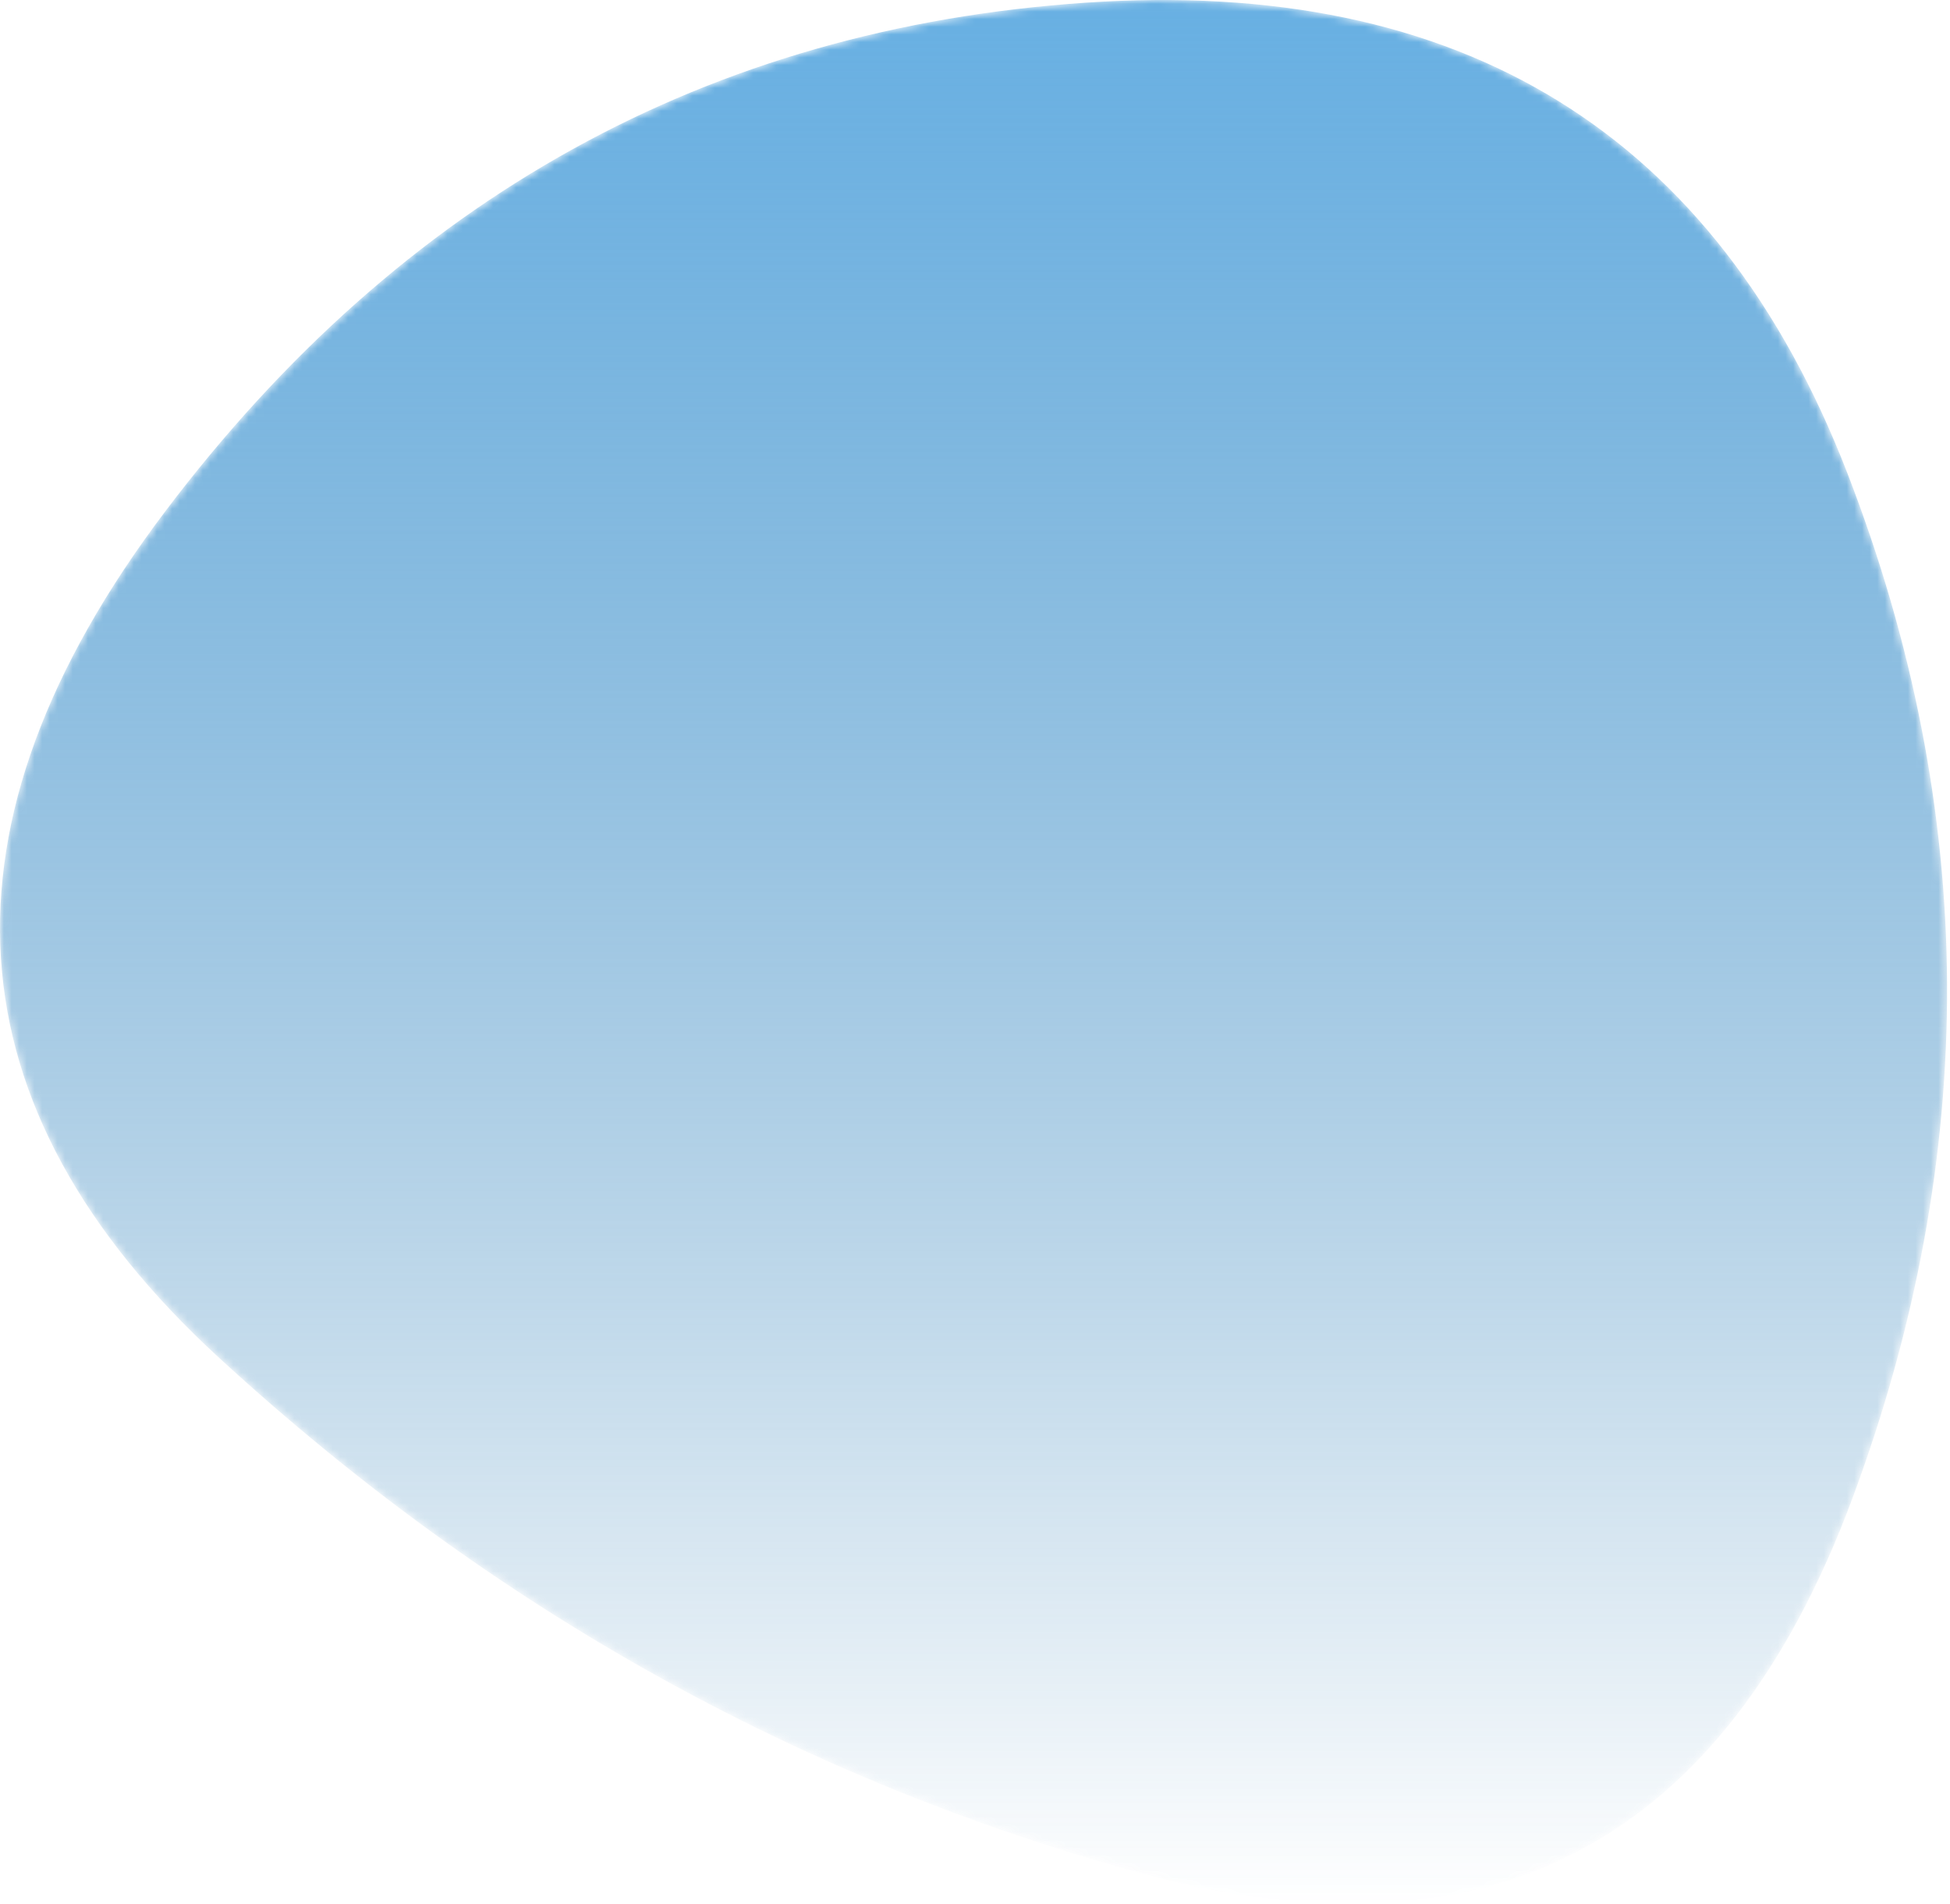 <svg width="255" height="249" viewBox="0 0 255 249" fill="none" xmlns="http://www.w3.org/2000/svg">
<mask id="mask0_20_9" style="mask-type:alpha" maskUnits="userSpaceOnUse" x="0" y="0" width="255" height="249">
<path d="M242.246 195.922C225.531 240.942 194.663 257.323 149.643 245.065C104.622 232.807 64.283 210.297 28.623 177.535C-7.037 144.773 -9.377 107.887 21.603 66.879C52.582 25.87 92.699 3.695 141.953 0.351C191.208 -2.992 224.416 17.513 241.577 61.864C258.738 106.216 258.961 150.902 242.246 195.922Z" fill="#D1D8E0"/>
</mask>
<g mask="url(#mask0_20_9)">
<path d="M242.246 195.922C225.531 240.942 194.663 257.323 149.643 245.065C104.622 232.807 64.283 210.297 28.623 177.535C-7.037 144.773 -9.377 107.887 21.603 66.879C52.582 25.87 92.699 3.695 141.953 0.351C191.208 -2.992 224.416 17.513 241.577 61.864C258.738 106.216 258.961 150.902 242.246 195.922Z" fill="url(#paint0_linear_20_9)"/>
</g>
<defs>
<linearGradient id="paint0_linear_20_9" x1="127.309" y1="0" x2="127.309" y2="249" gradientUnits="userSpaceOnUse">
<stop stop-color="#68B0E3"/>
<stop offset="1" stop-color="#2072AC" stop-opacity="0"/>
</linearGradient>
</defs>
</svg>
